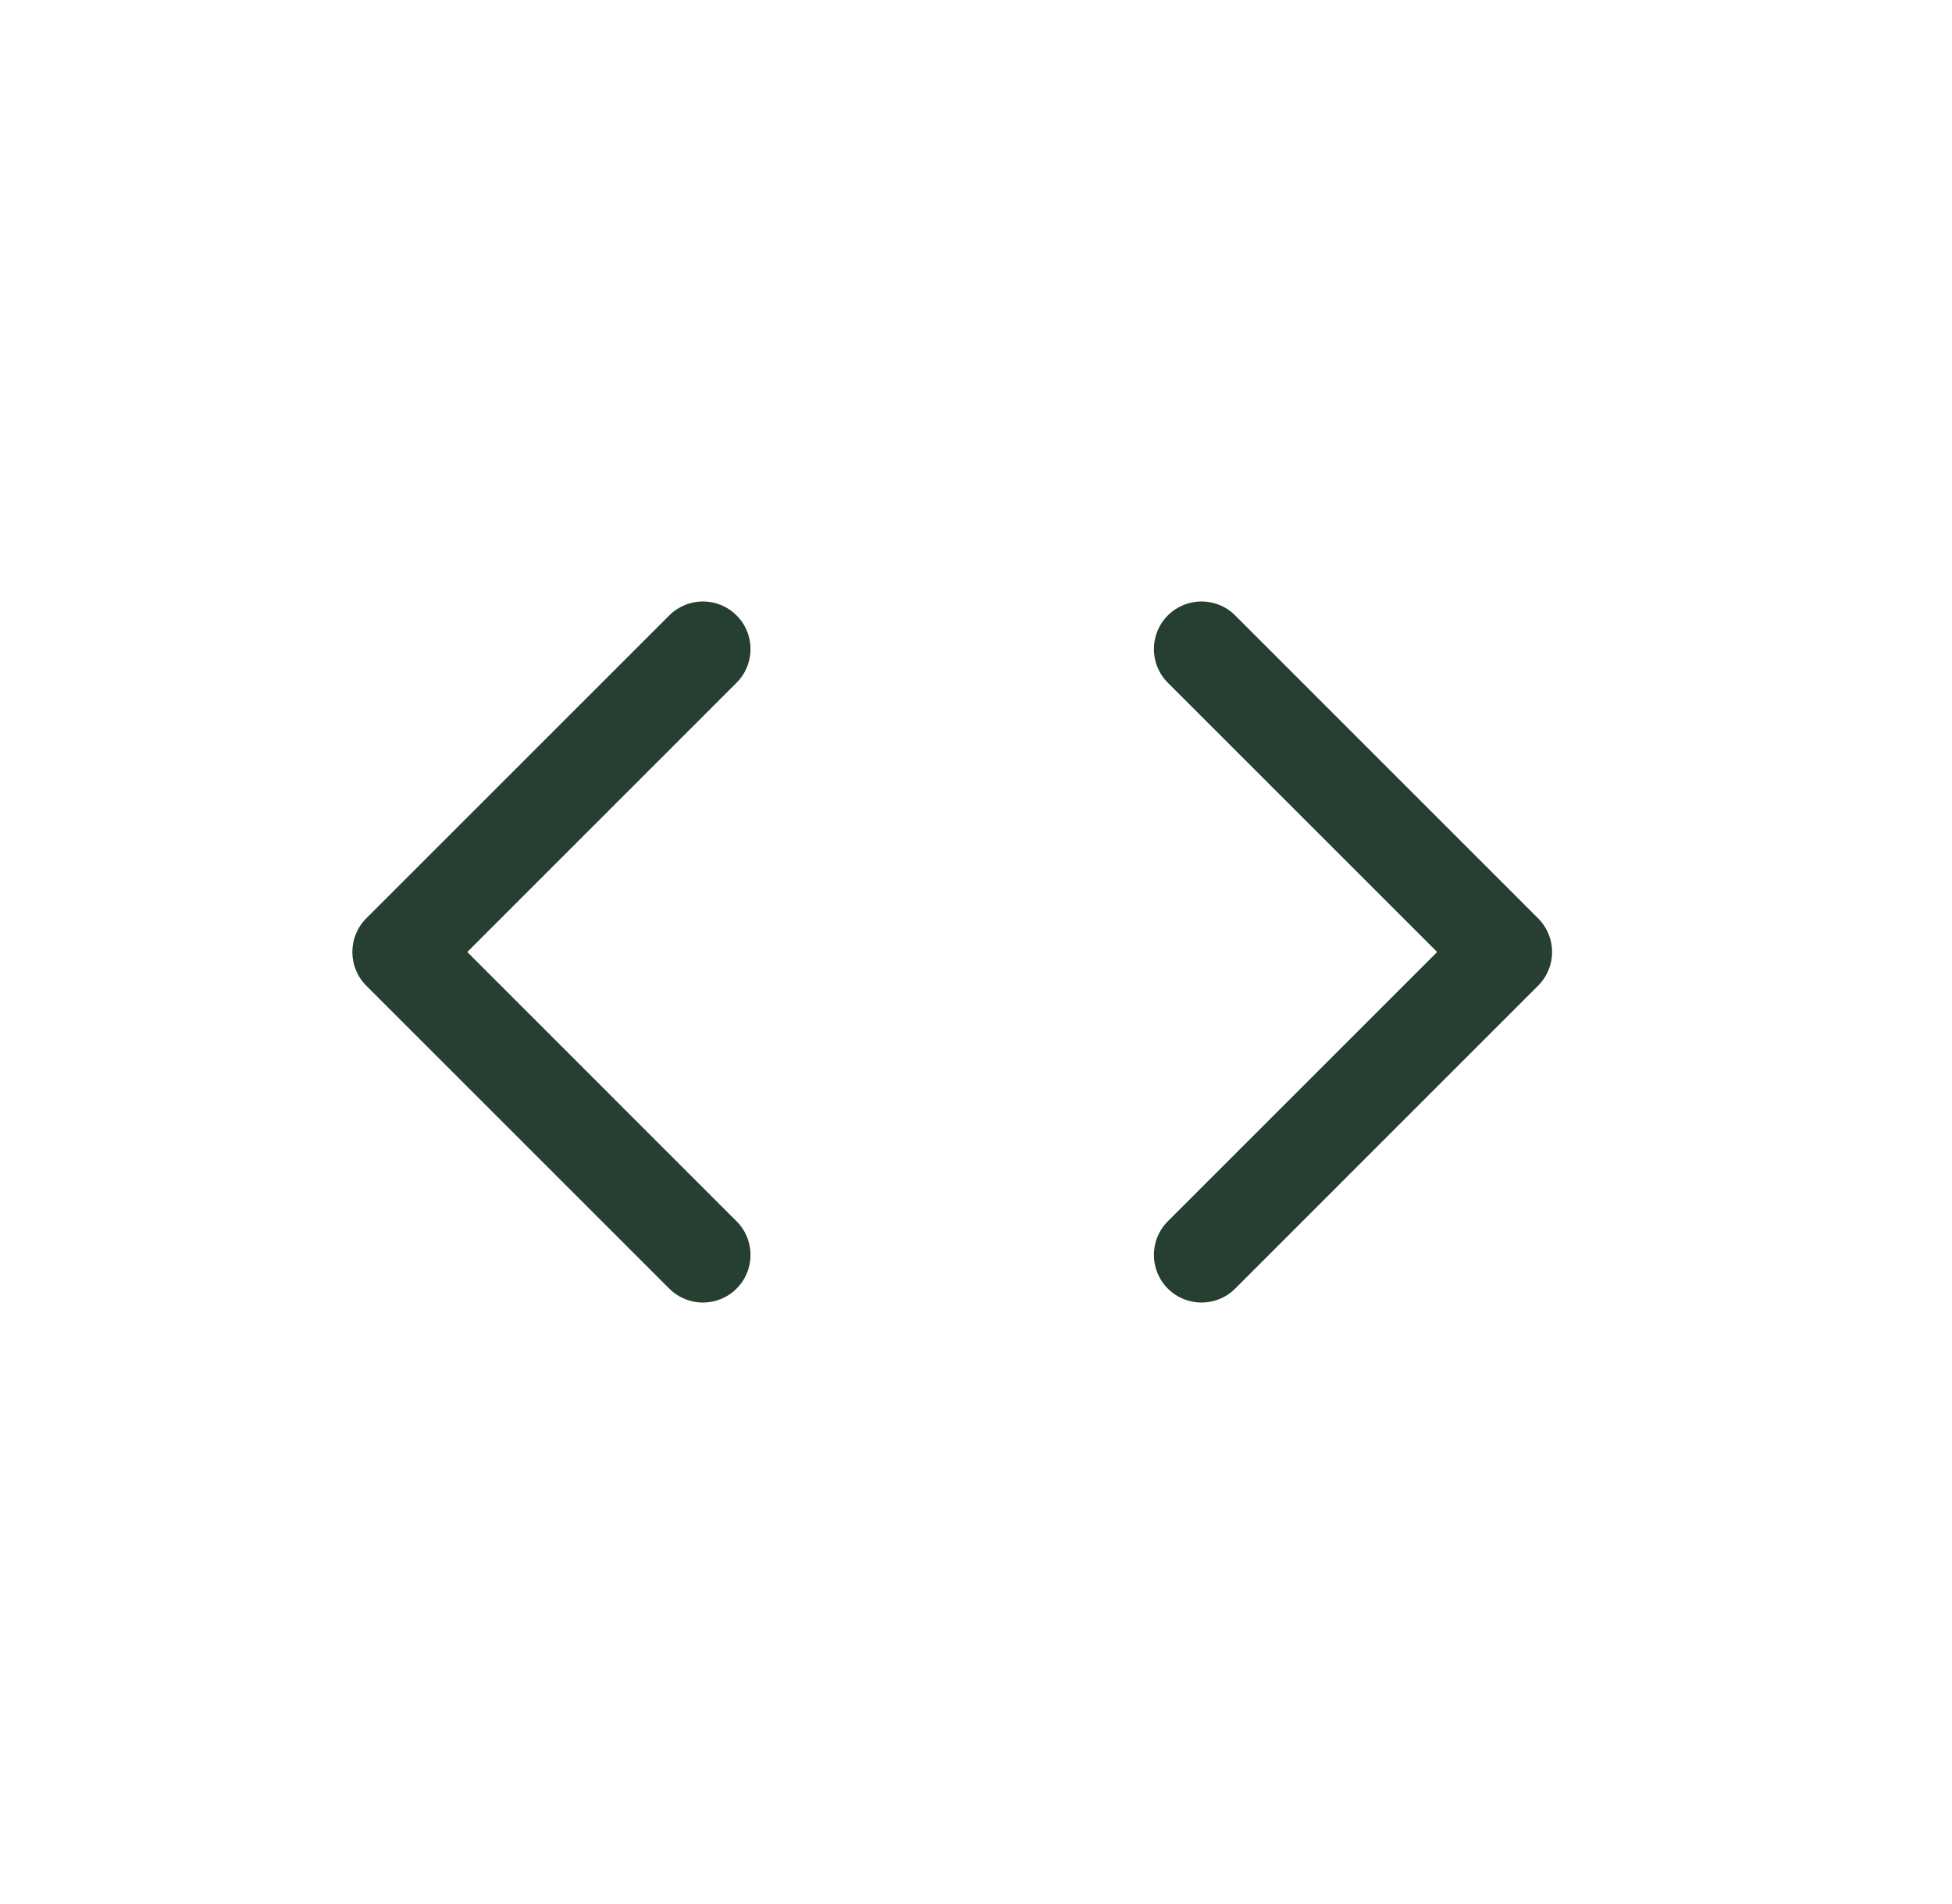 <svg width="41" height="40" viewBox="0 0 41 40" fill="none" xmlns="http://www.w3.org/2000/svg">
<path d="M31.5 21C30.948 21 30.5 20.552 30.5 20C30.5 19.448 30.948 19 31.5 19L31.5 21ZM32.307 19.293C32.698 19.683 32.698 20.317 32.307 20.707L25.944 27.071C25.553 27.462 24.92 27.462 24.529 27.071C24.139 26.68 24.139 26.047 24.529 25.657L30.186 20L24.529 14.343C24.139 13.953 24.139 13.319 24.529 12.929C24.92 12.538 25.553 12.538 25.944 12.929L32.307 19.293ZM31.5 19L31.6 19L31.6 21L31.5 21L31.5 19Z" fill="#263F30"/>
<path d="M8.5 21C9.053 21 9.5 20.552 9.5 20C9.5 19.448 9.053 19 8.5 19L8.5 21ZM7.693 19.293C7.303 19.683 7.303 20.317 7.693 20.707L14.057 27.071C14.448 27.462 15.081 27.462 15.471 27.071C15.862 26.68 15.862 26.047 15.471 25.657L9.815 20L15.471 14.343C15.862 13.953 15.862 13.319 15.471 12.929C15.081 12.538 14.448 12.538 14.057 12.929L7.693 19.293ZM8.5 19L8.4 19L8.4 21L8.5 21L8.5 19Z" fill="#263F30"/>
</svg>
